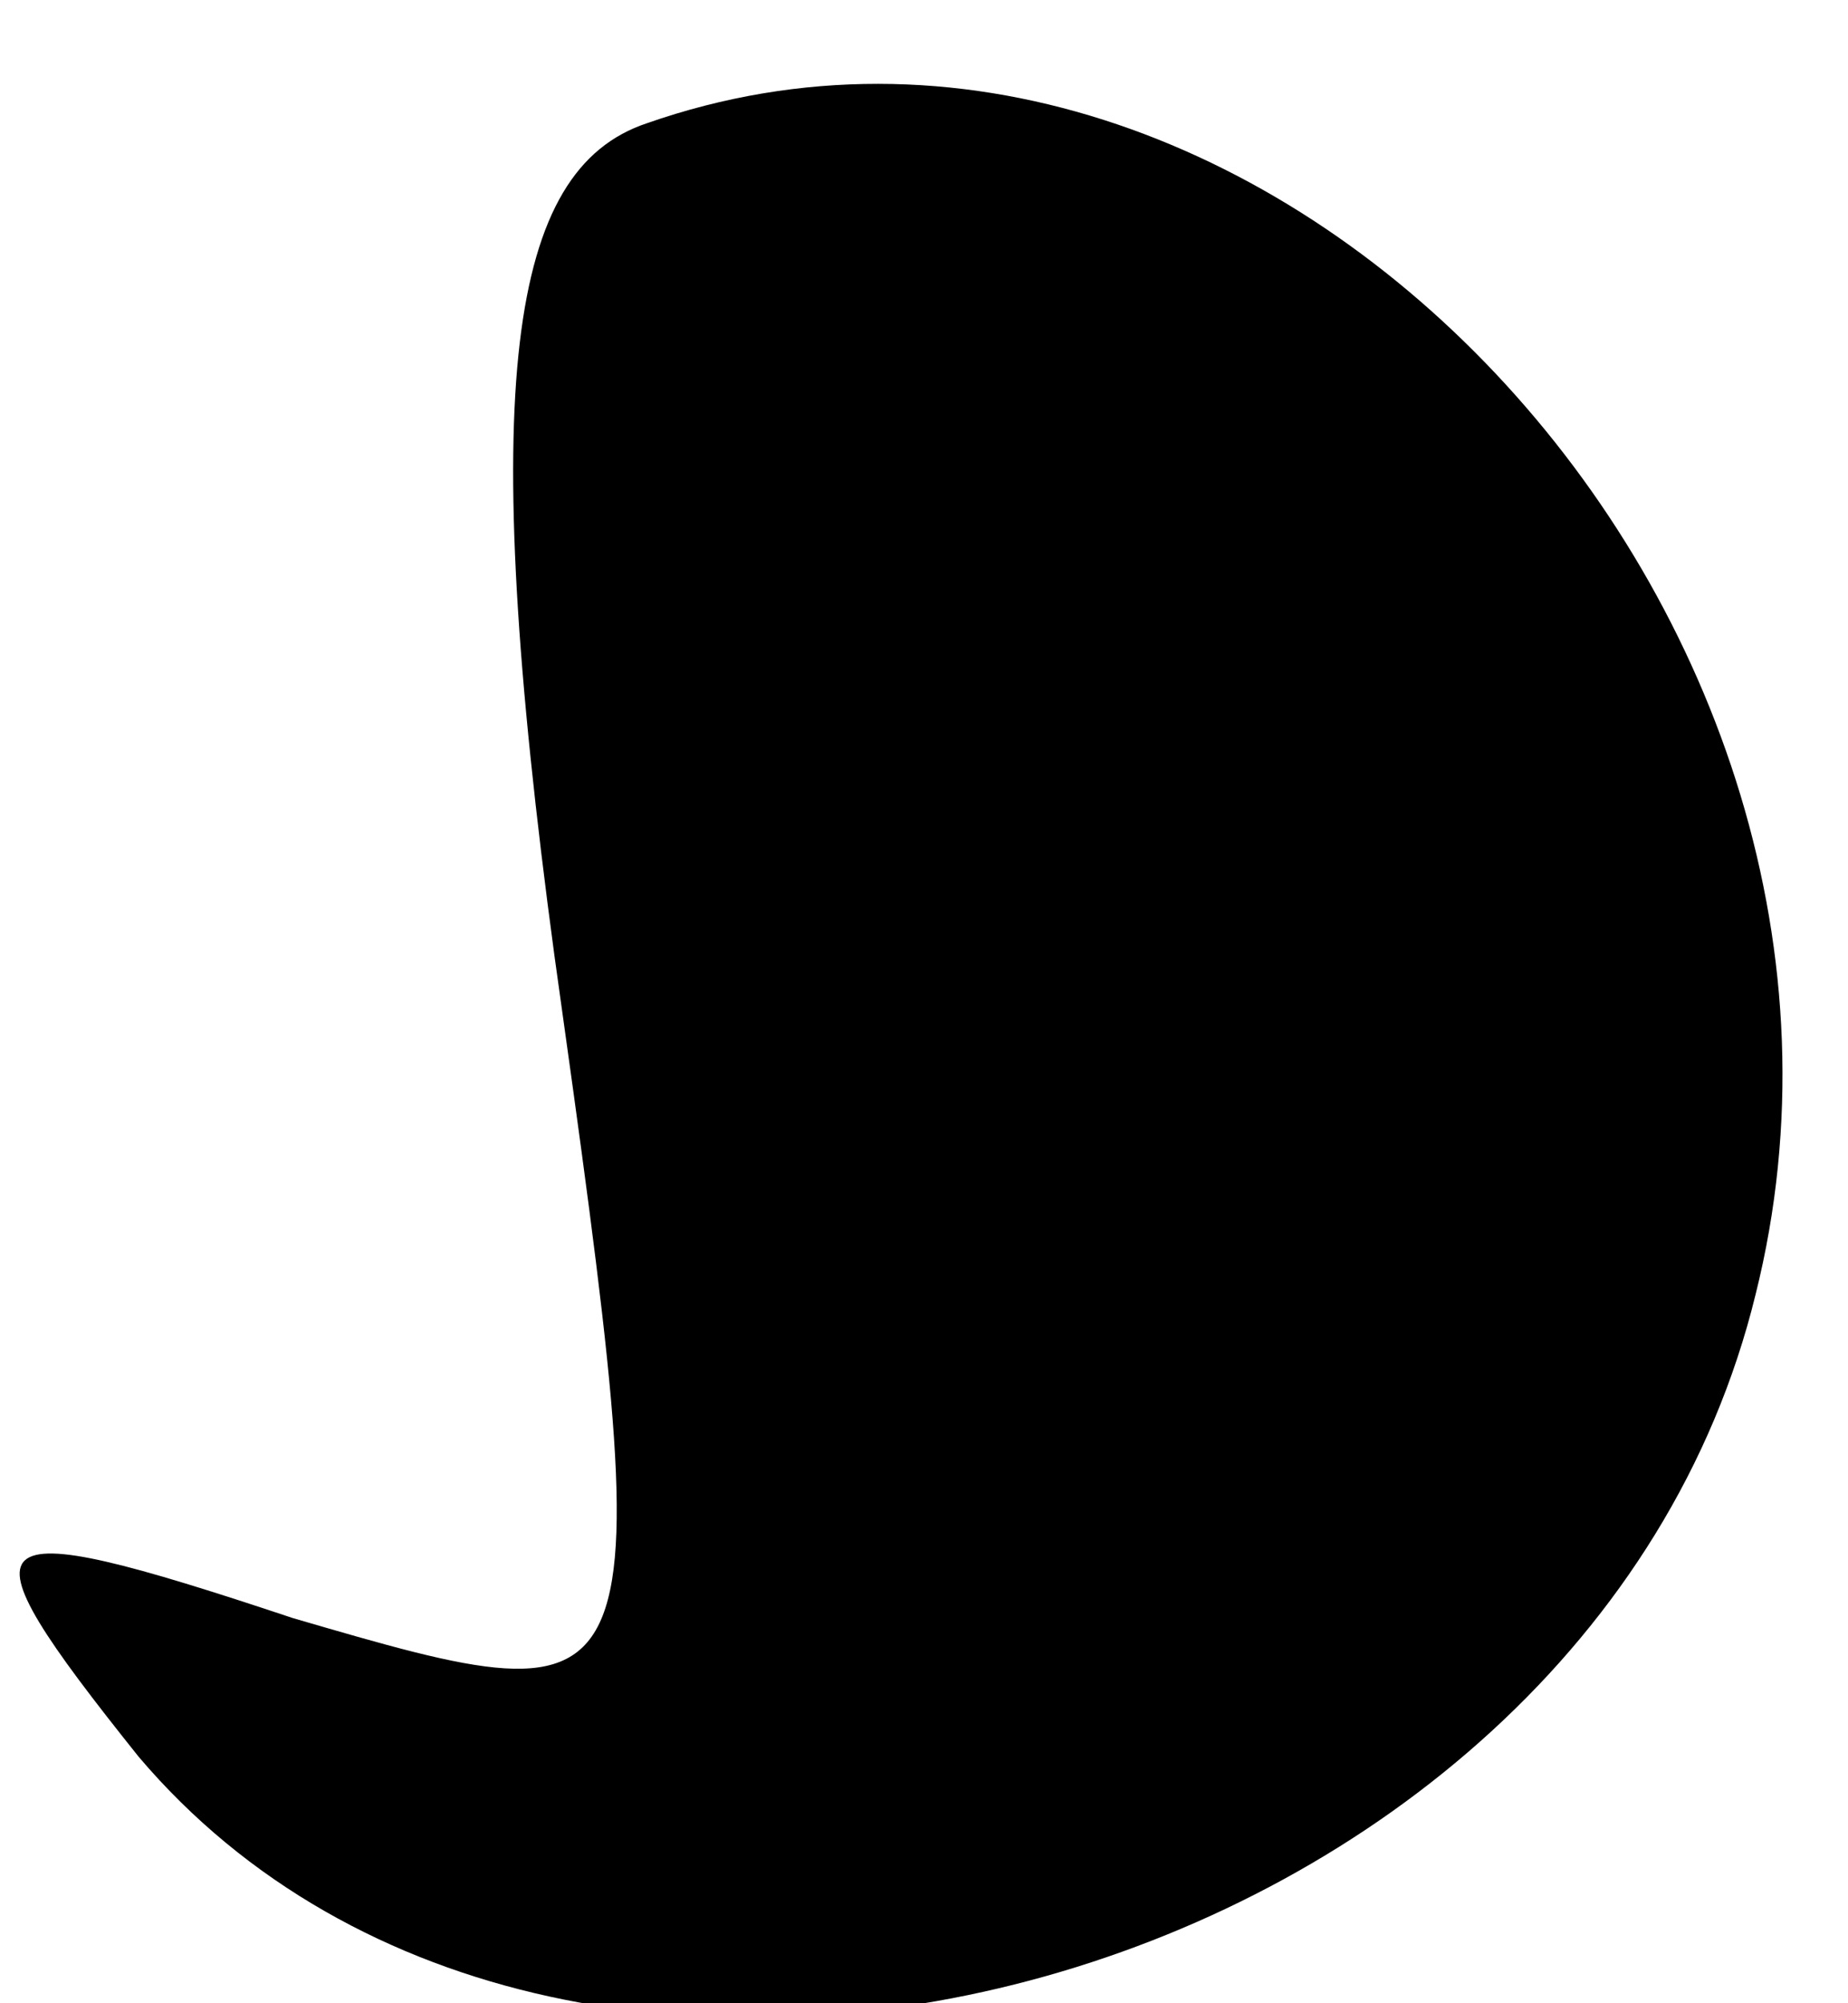 <?xml version="1.0" standalone="no"?>
<!DOCTYPE svg PUBLIC "-//W3C//DTD SVG 20010904//EN"
 "http://www.w3.org/TR/2001/REC-SVG-20010904/DTD/svg10.dtd">
<svg version="1.0" xmlns="http://www.w3.org/2000/svg"
 width="12pt" height="13pt" viewBox="0 0 12 13"
 preserveAspectRatio="xMidYMid meet">
<g transform="translate(0,13) scale(0.1,-0.1)"
fill="#000000" stroke="none">
<path fill="#000000" stroke="none" d="M42 122 c-9 -3 -11 -17 -6 -54 7 -50 7
-50 -17 -43 -21 7 -22 6 -10 -9 28 -33 94 -15 105 30 11 44 -32 90 -72 76z"/>
</g>
</svg>
